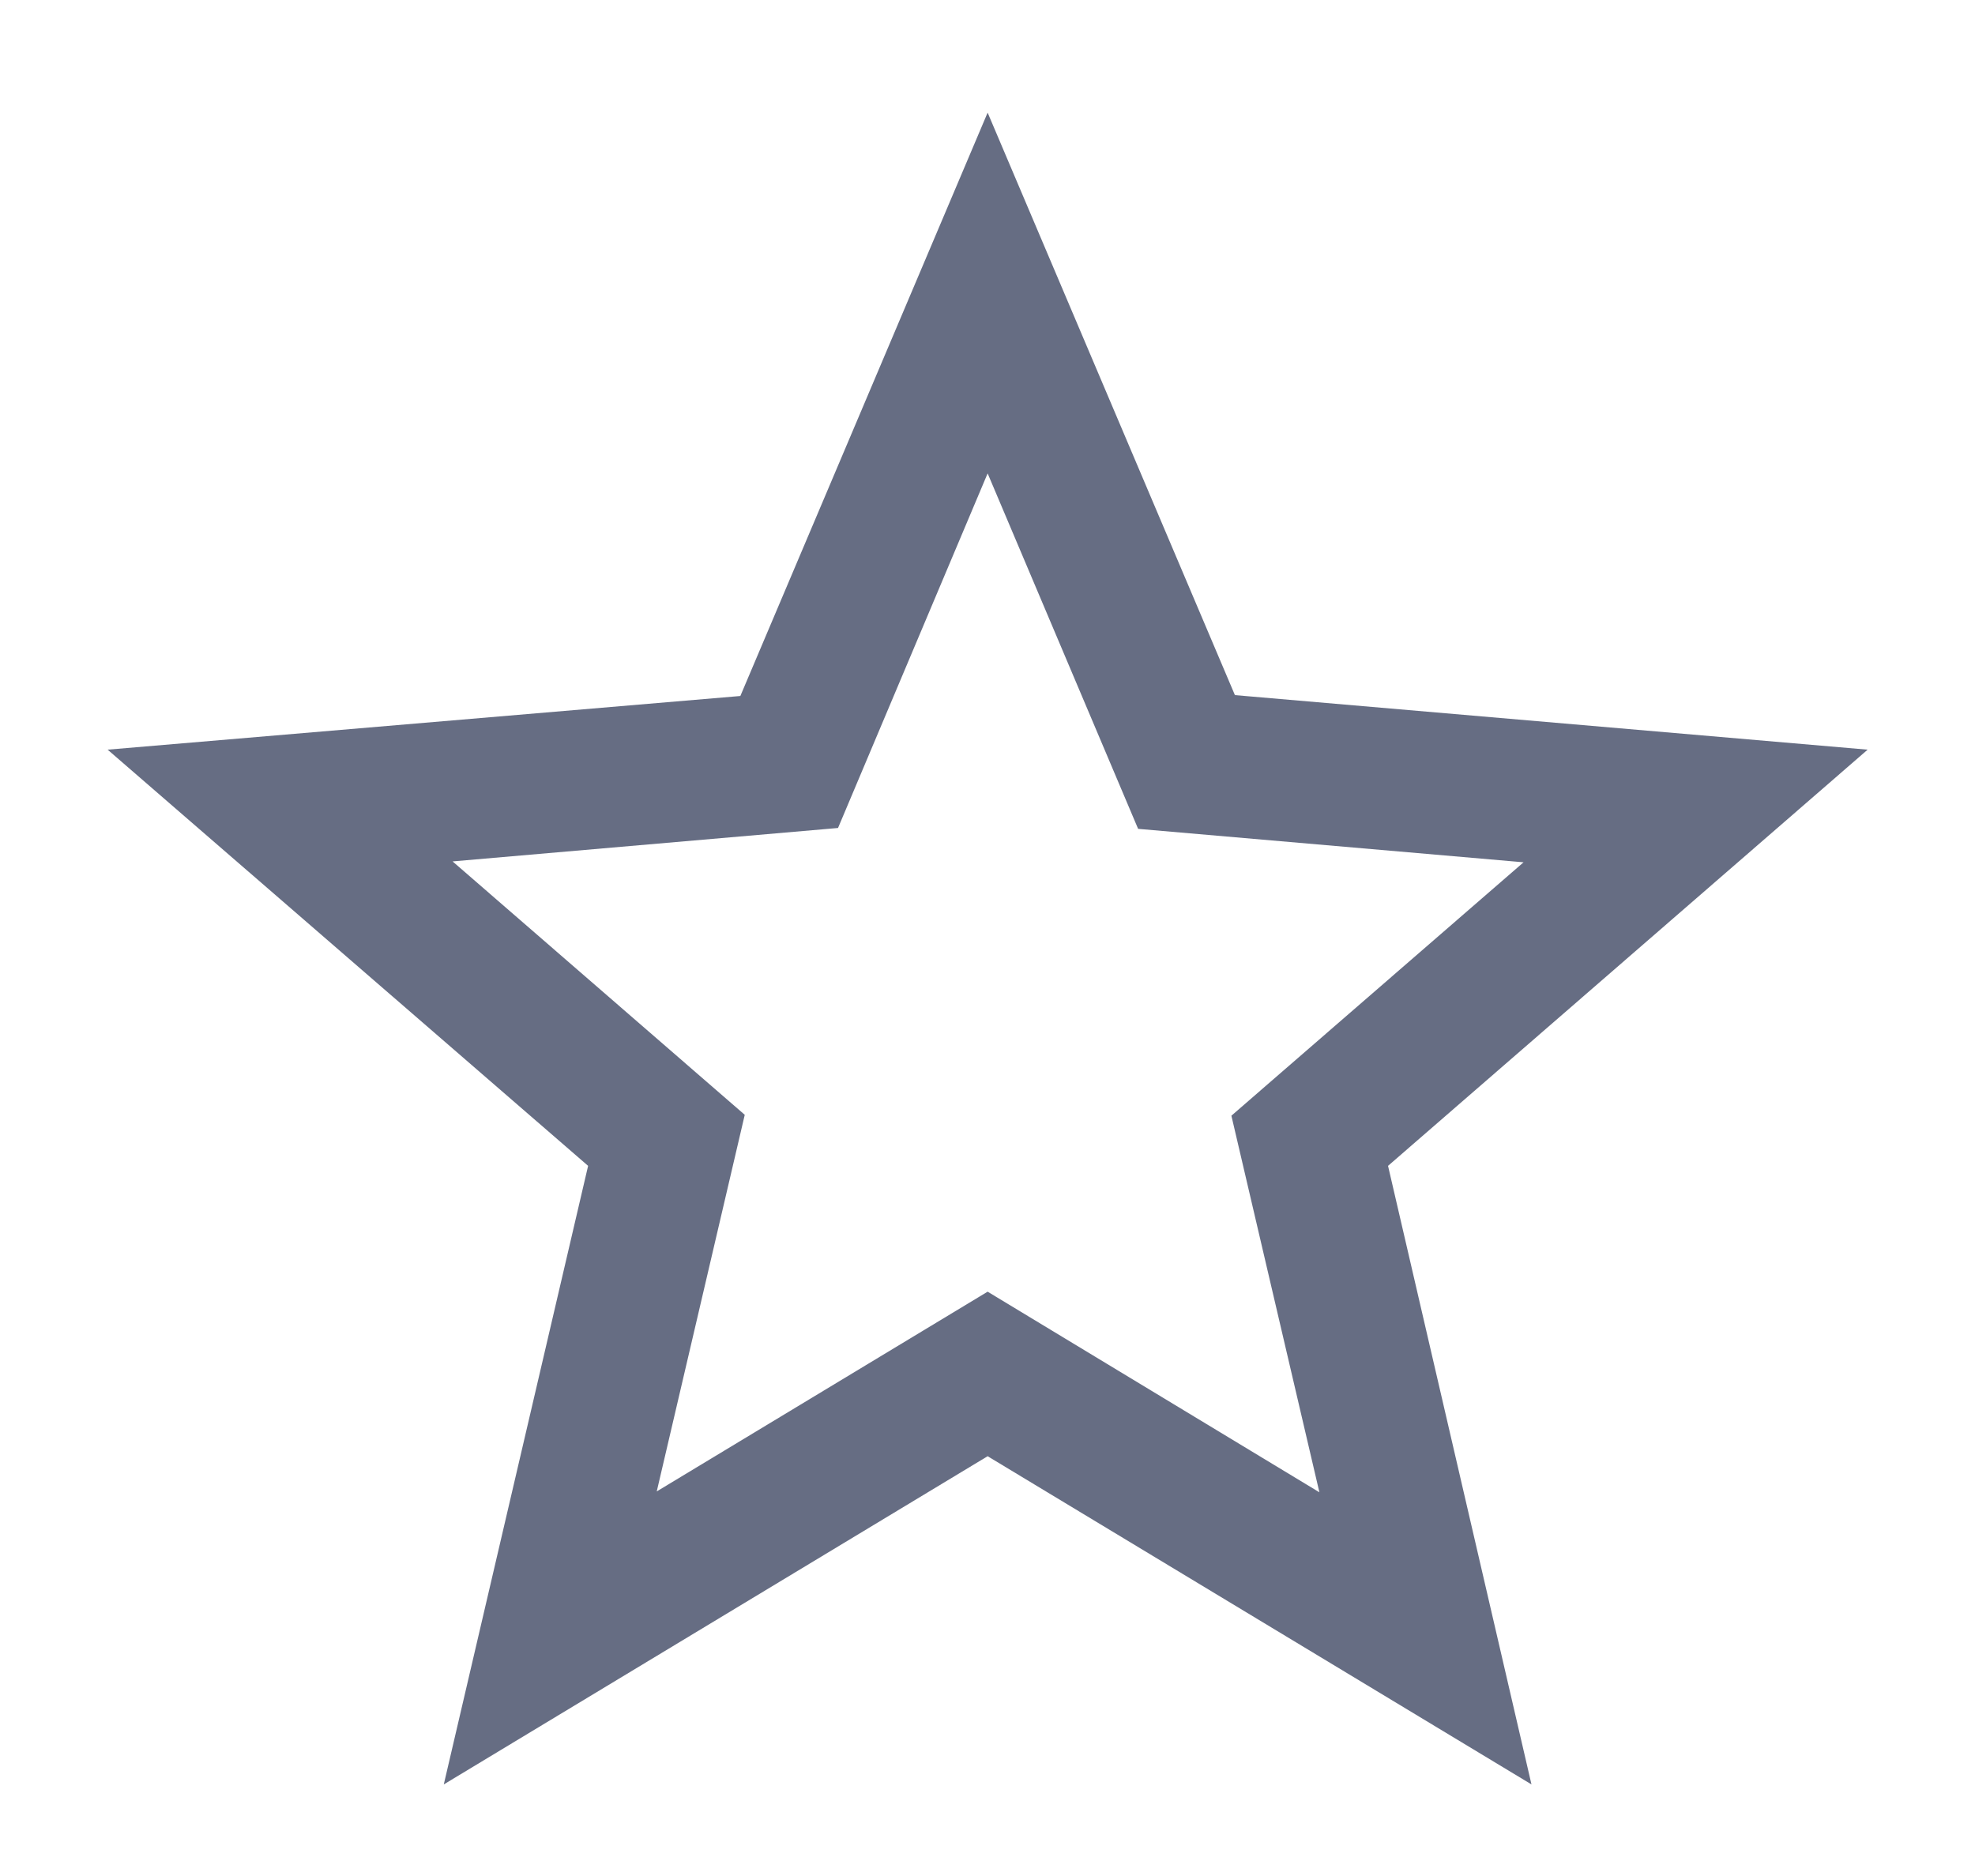 <svg xmlns="http://www.w3.org/2000/svg" width="22.443" height="21.321" viewBox="0 0 22.443 21.321">
  <path id="Path_5367" data-name="Path 5367" d="M22,9.24l-7.19-.62L12,2,9.19,8.63,2,9.24l5.46,4.73L5.82,21,12,17.27,18.18,21l-1.63-7.03ZM12,15.4,8.24,17.67l1-4.28L5.92,10.51l4.38-.38L12,6.1l1.71,4.04,4.38.38L14.77,13.4l1,4.28Z" transform="translate(-0.777 -0.72)" fill="#666d83" stroke="rgba(0,0,0,0)" stroke-miterlimit="10" stroke-width="1"/>
</svg>

